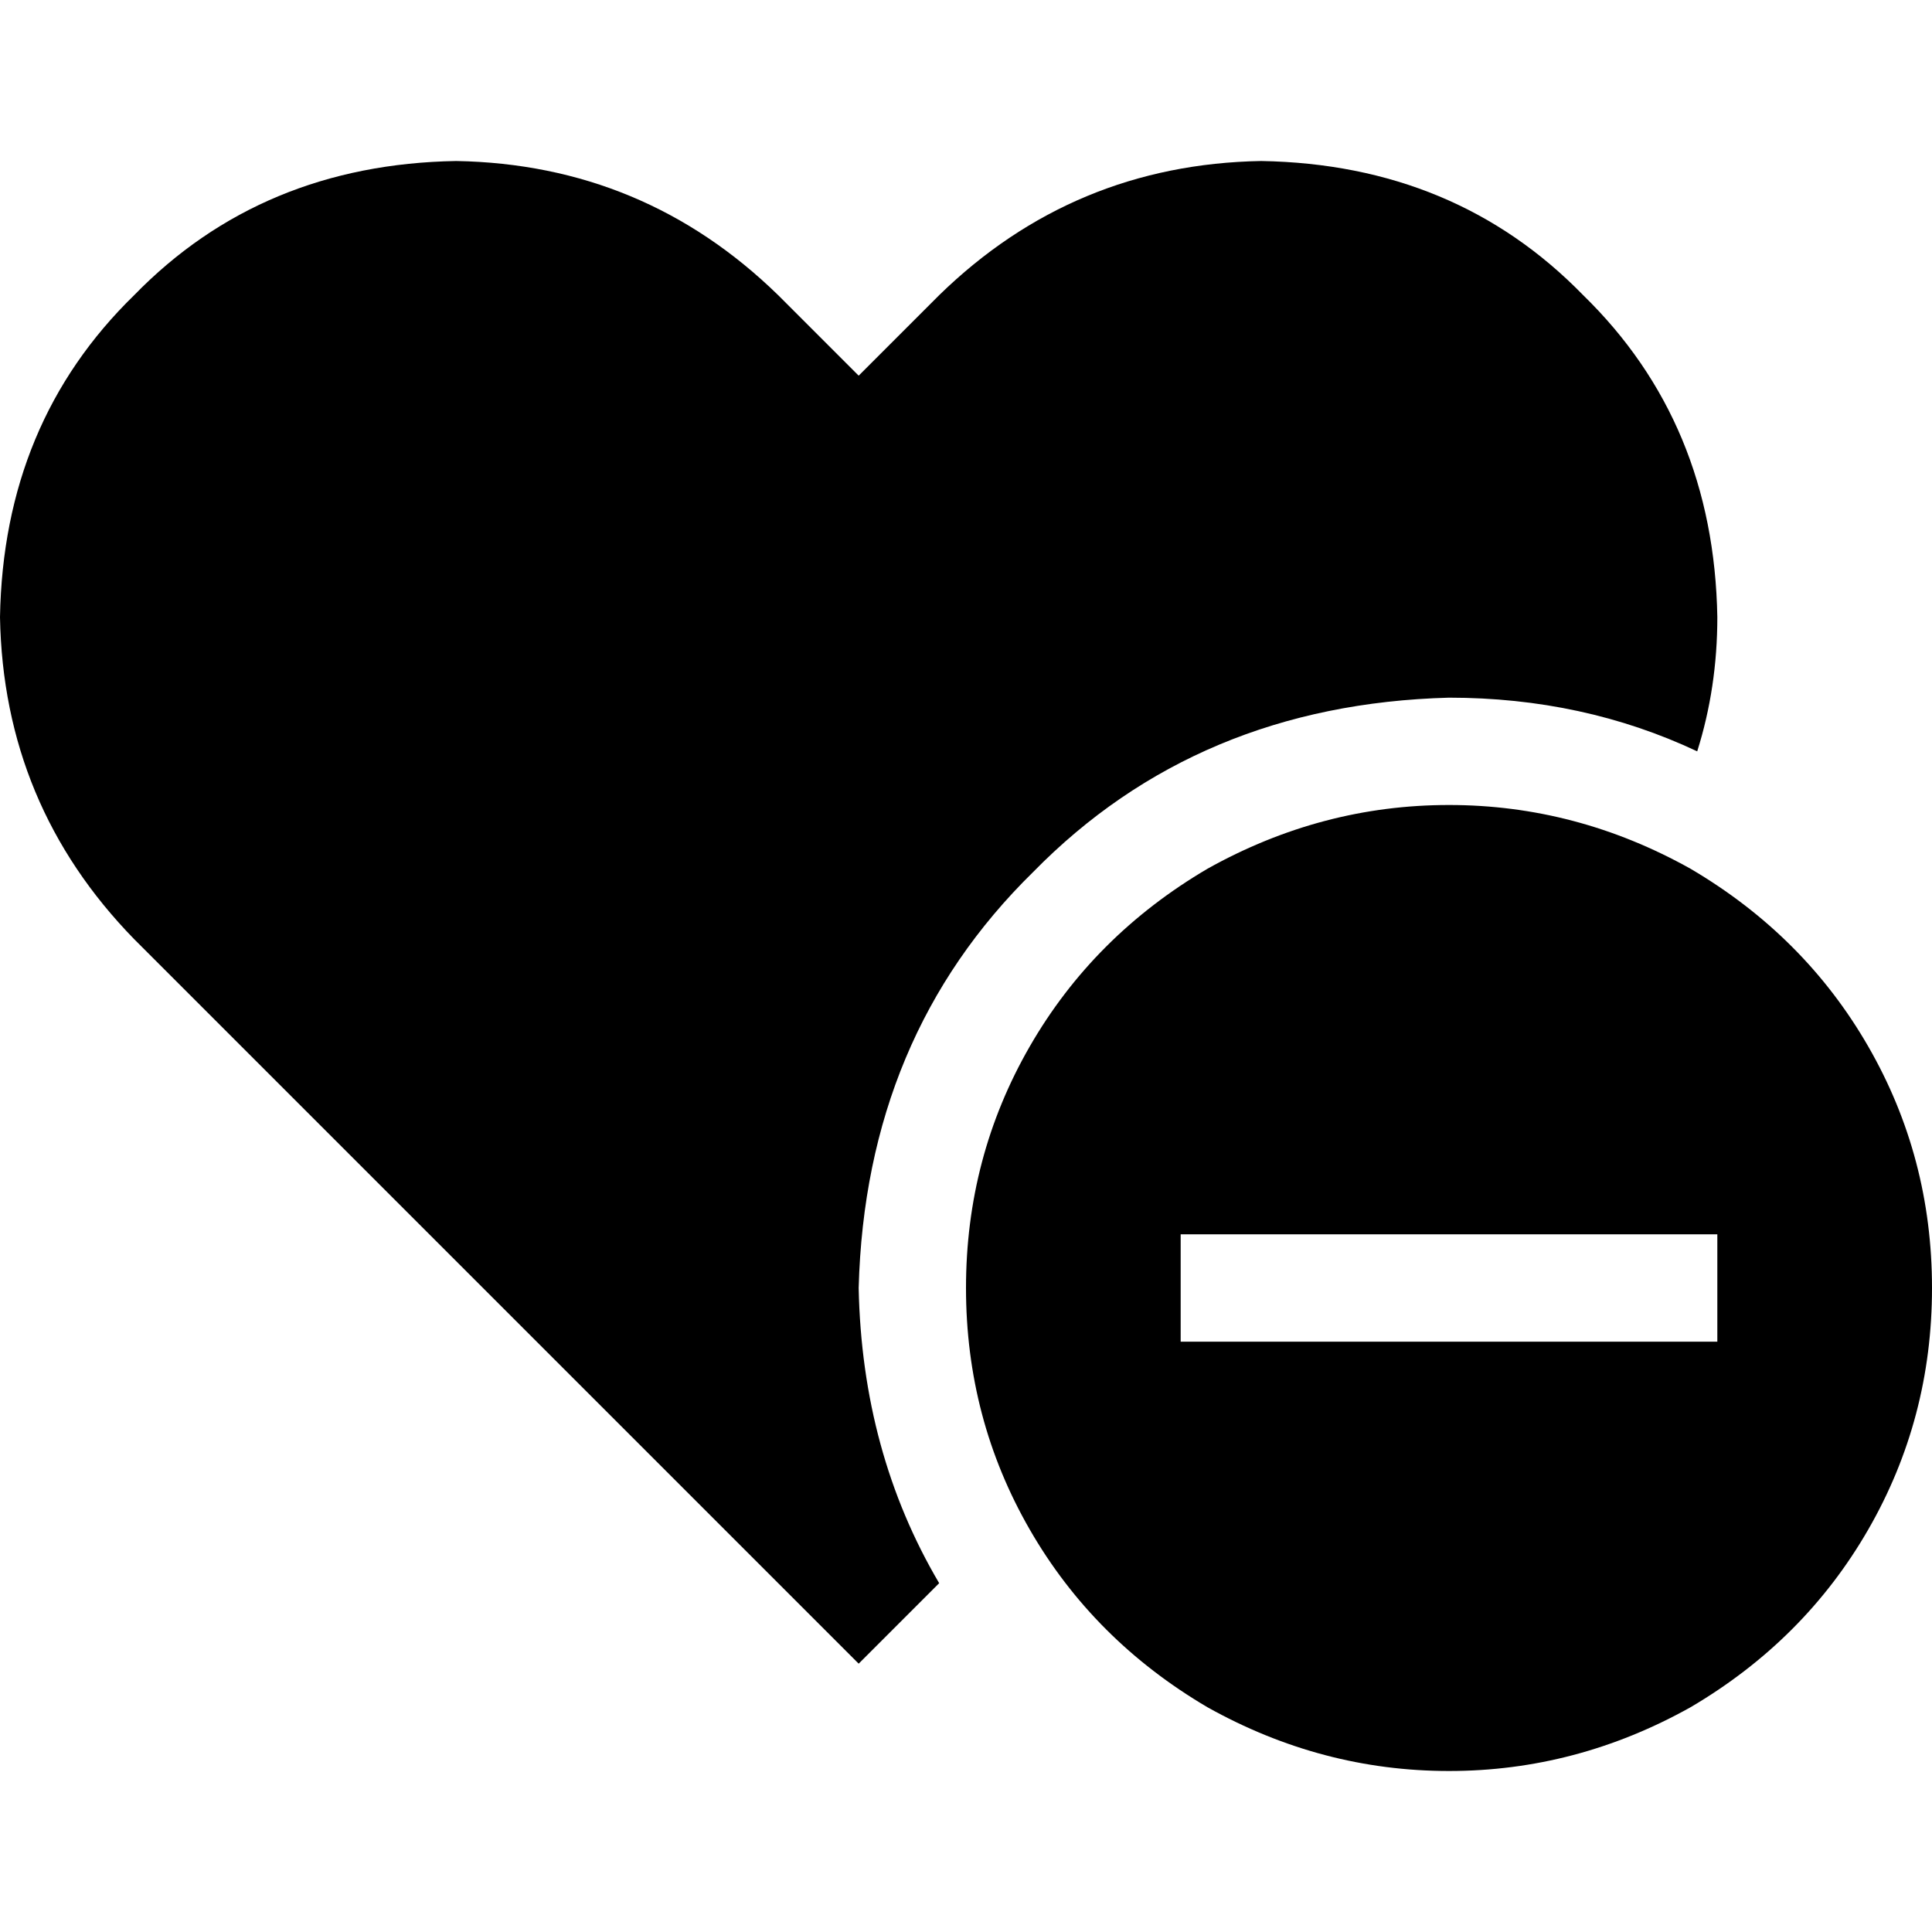 <svg xmlns="http://www.w3.org/2000/svg" viewBox="0 0 512 512">
  <path d="M 56.889 270.222 L 35.556 248.889 Q 0.889 213.333 0 163.556 Q 0.889 112 35.556 78.222 Q 69.333 43.556 120.889 42.667 Q 170.667 43.556 206.222 78.222 L 227.556 99.556 L 248.889 78.222 Q 284.444 43.556 334.222 42.667 Q 385.778 43.556 419.556 78.222 Q 454.222 112 455.111 163.556 Q 455.111 182.222 449.778 199.111 Q 419.556 184.889 384 184.889 Q 317.333 186.667 273.778 231.111 Q 229.333 274.667 227.556 341.333 Q 228.444 384.889 248.889 419.556 L 227.556 440.889 L 56.889 270.222 L 56.889 270.222 Z M 256 341.333 Q 256 306.667 272.889 277.333 L 272.889 277.333 Q 289.778 248 320 230.222 Q 350.222 213.333 384 213.333 Q 417.778 213.333 448 230.222 Q 478.222 248 495.111 277.333 Q 512 306.667 512 341.333 Q 512 376 495.111 405.333 Q 478.222 434.667 448 452.444 Q 417.778 469.333 384 469.333 Q 350.222 469.333 320 452.444 Q 289.778 434.667 272.889 405.333 Q 256 376 256 341.333 L 256 341.333 Z M 455.111 355.556 L 455.111 327.111 L 440.889 327.111 L 327.111 327.111 L 312.889 327.111 L 312.889 355.556 L 327.111 355.556 L 440.889 355.556 L 455.111 355.556 L 455.111 355.556 Z" />
</svg>